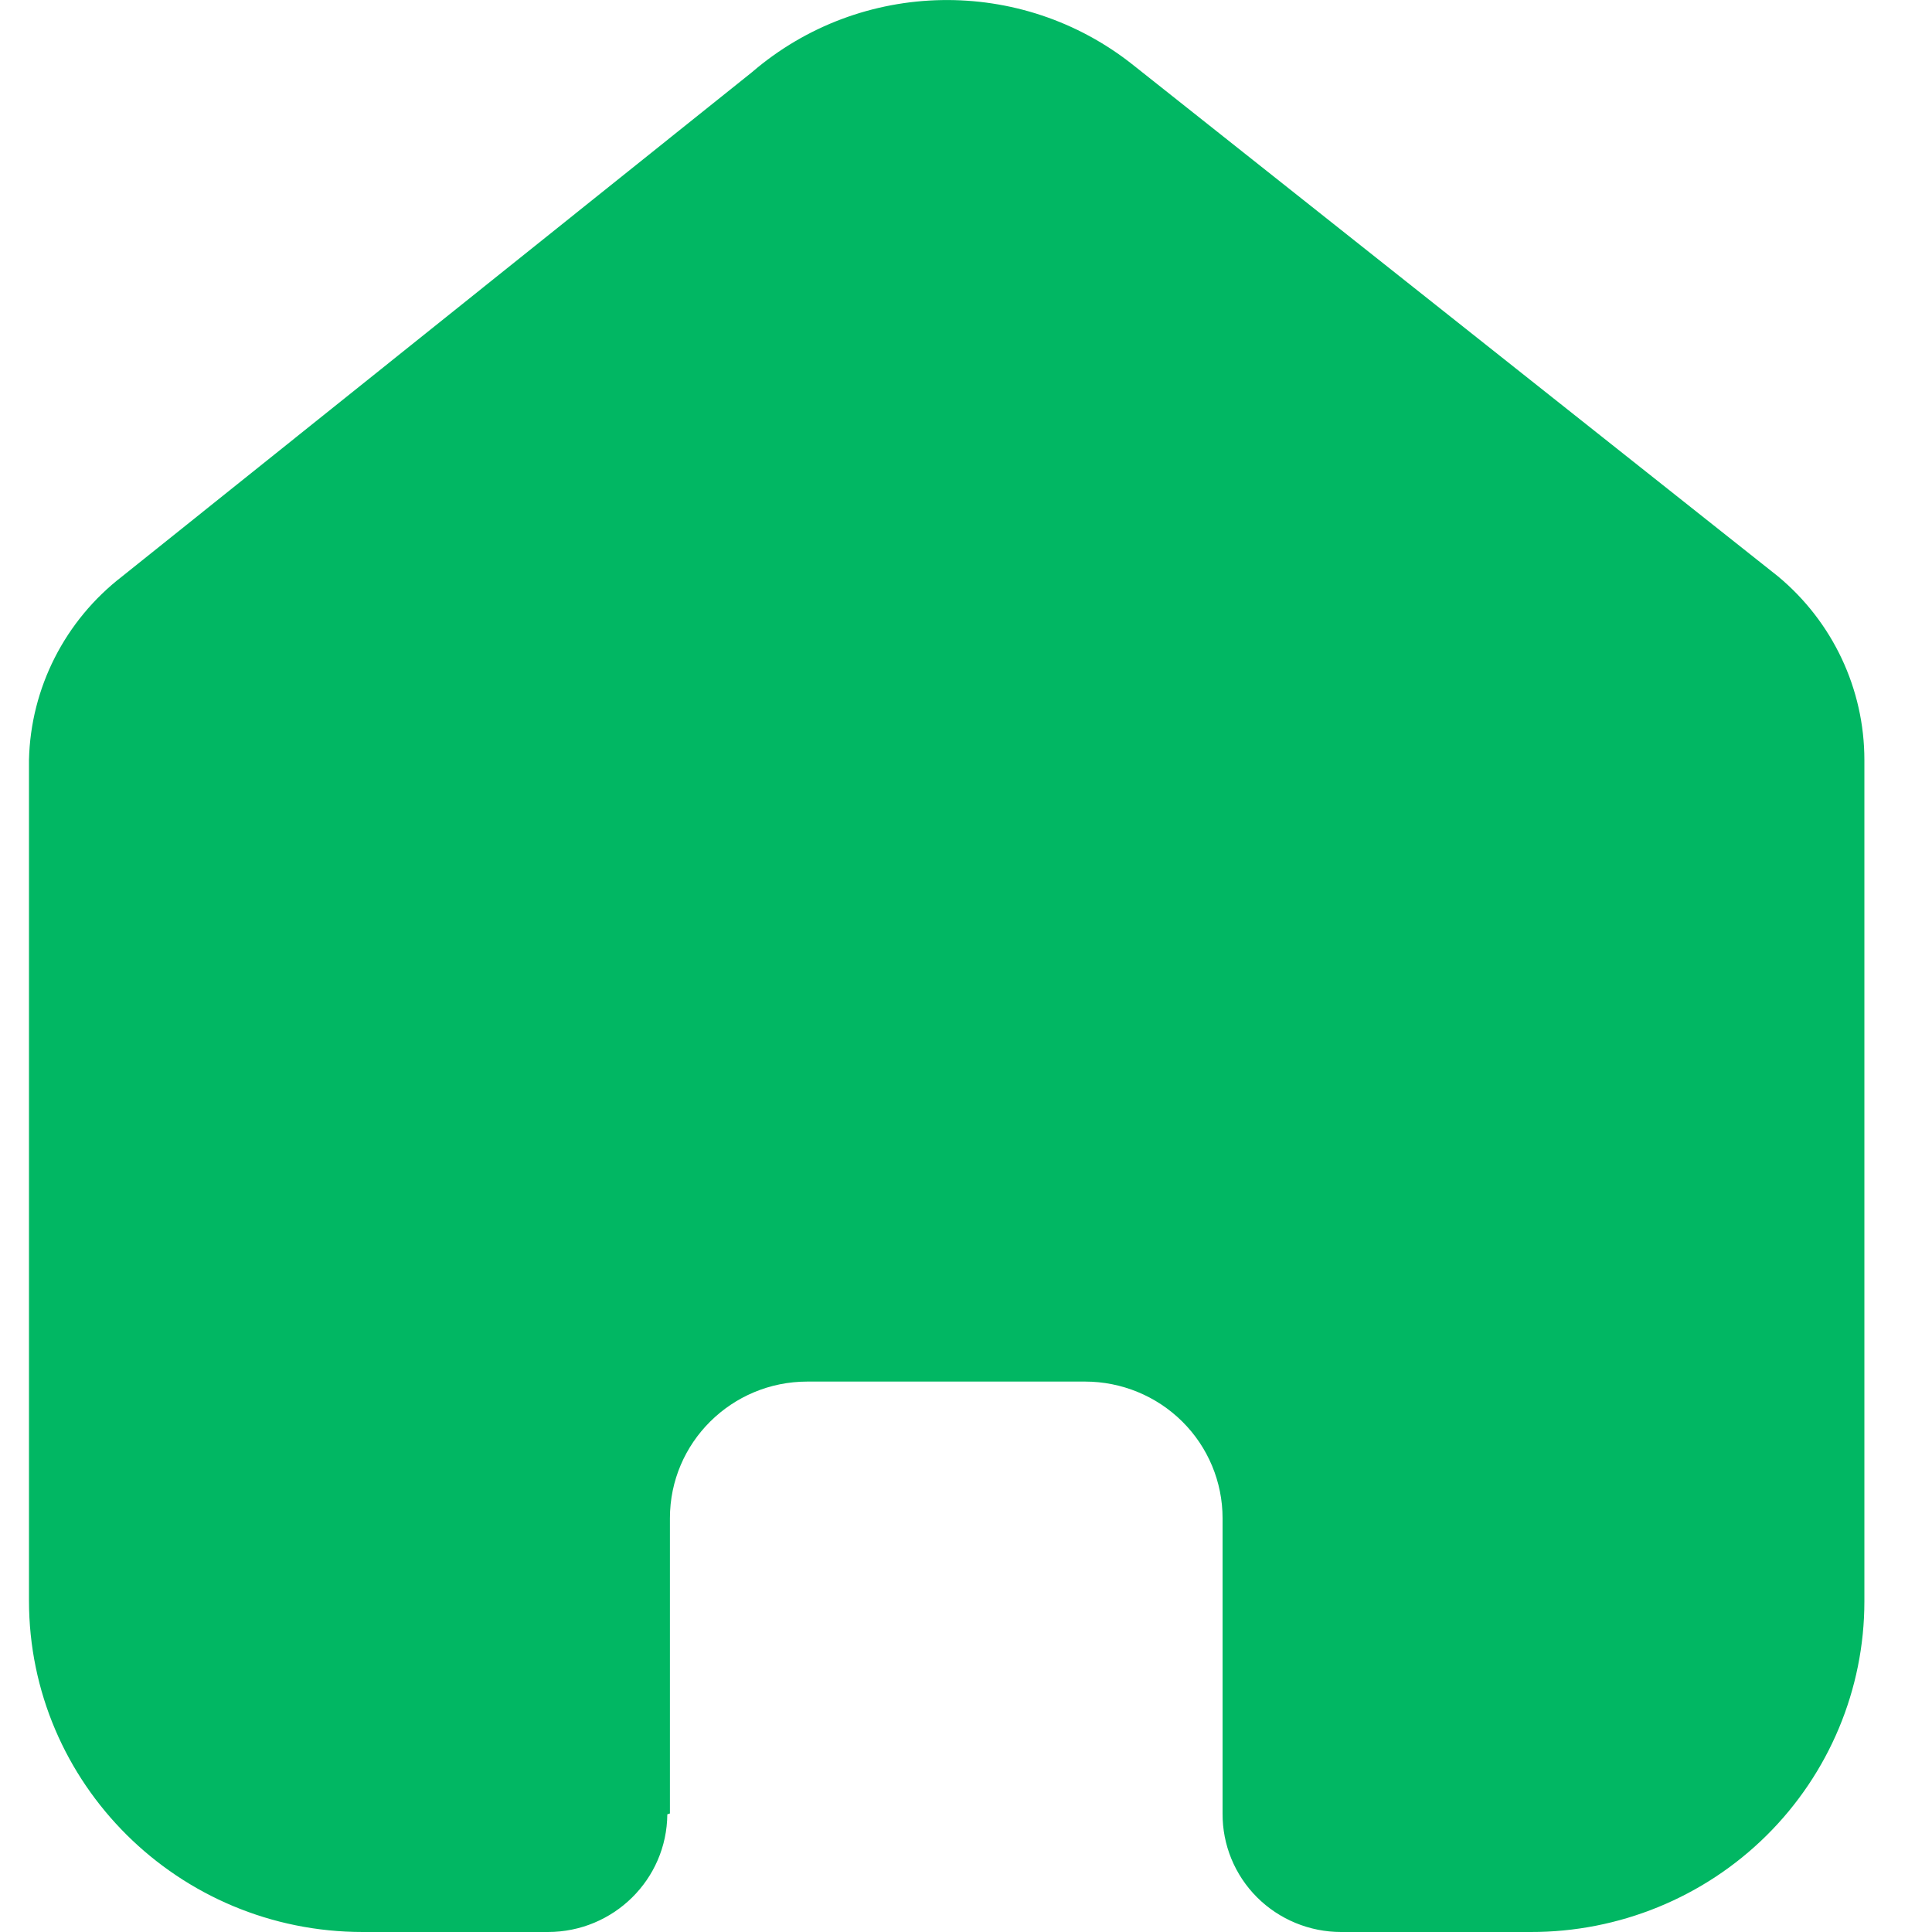 <svg width="20" height="20" viewBox="0 0 20 20" fill="none" xmlns="http://www.w3.org/2000/svg">
<path d="M6.935 18.773V15.716C6.935 14.935 7.572 14.302 8.358 14.302H11.232C11.61 14.302 11.972 14.451 12.239 14.716C12.506 14.981 12.656 15.341 12.656 15.716V18.773C12.654 19.098 12.782 19.41 13.012 19.64C13.242 19.87 13.556 20 13.883 20H15.844C16.759 20.002 17.639 19.643 18.287 19.001C18.935 18.359 19.3 17.487 19.3 16.578V7.867C19.3 7.132 18.972 6.436 18.404 5.965L11.734 0.676C10.573 -0.251 8.911 -0.221 7.785 0.747L1.267 5.965C0.673 6.422 0.317 7.121 0.3 7.867V16.569C0.3 18.464 1.847 20 3.756 20H5.672C6.351 20 6.903 19.456 6.908 18.782L6.935 18.773Z" fill="#01B763"/>
</svg>
